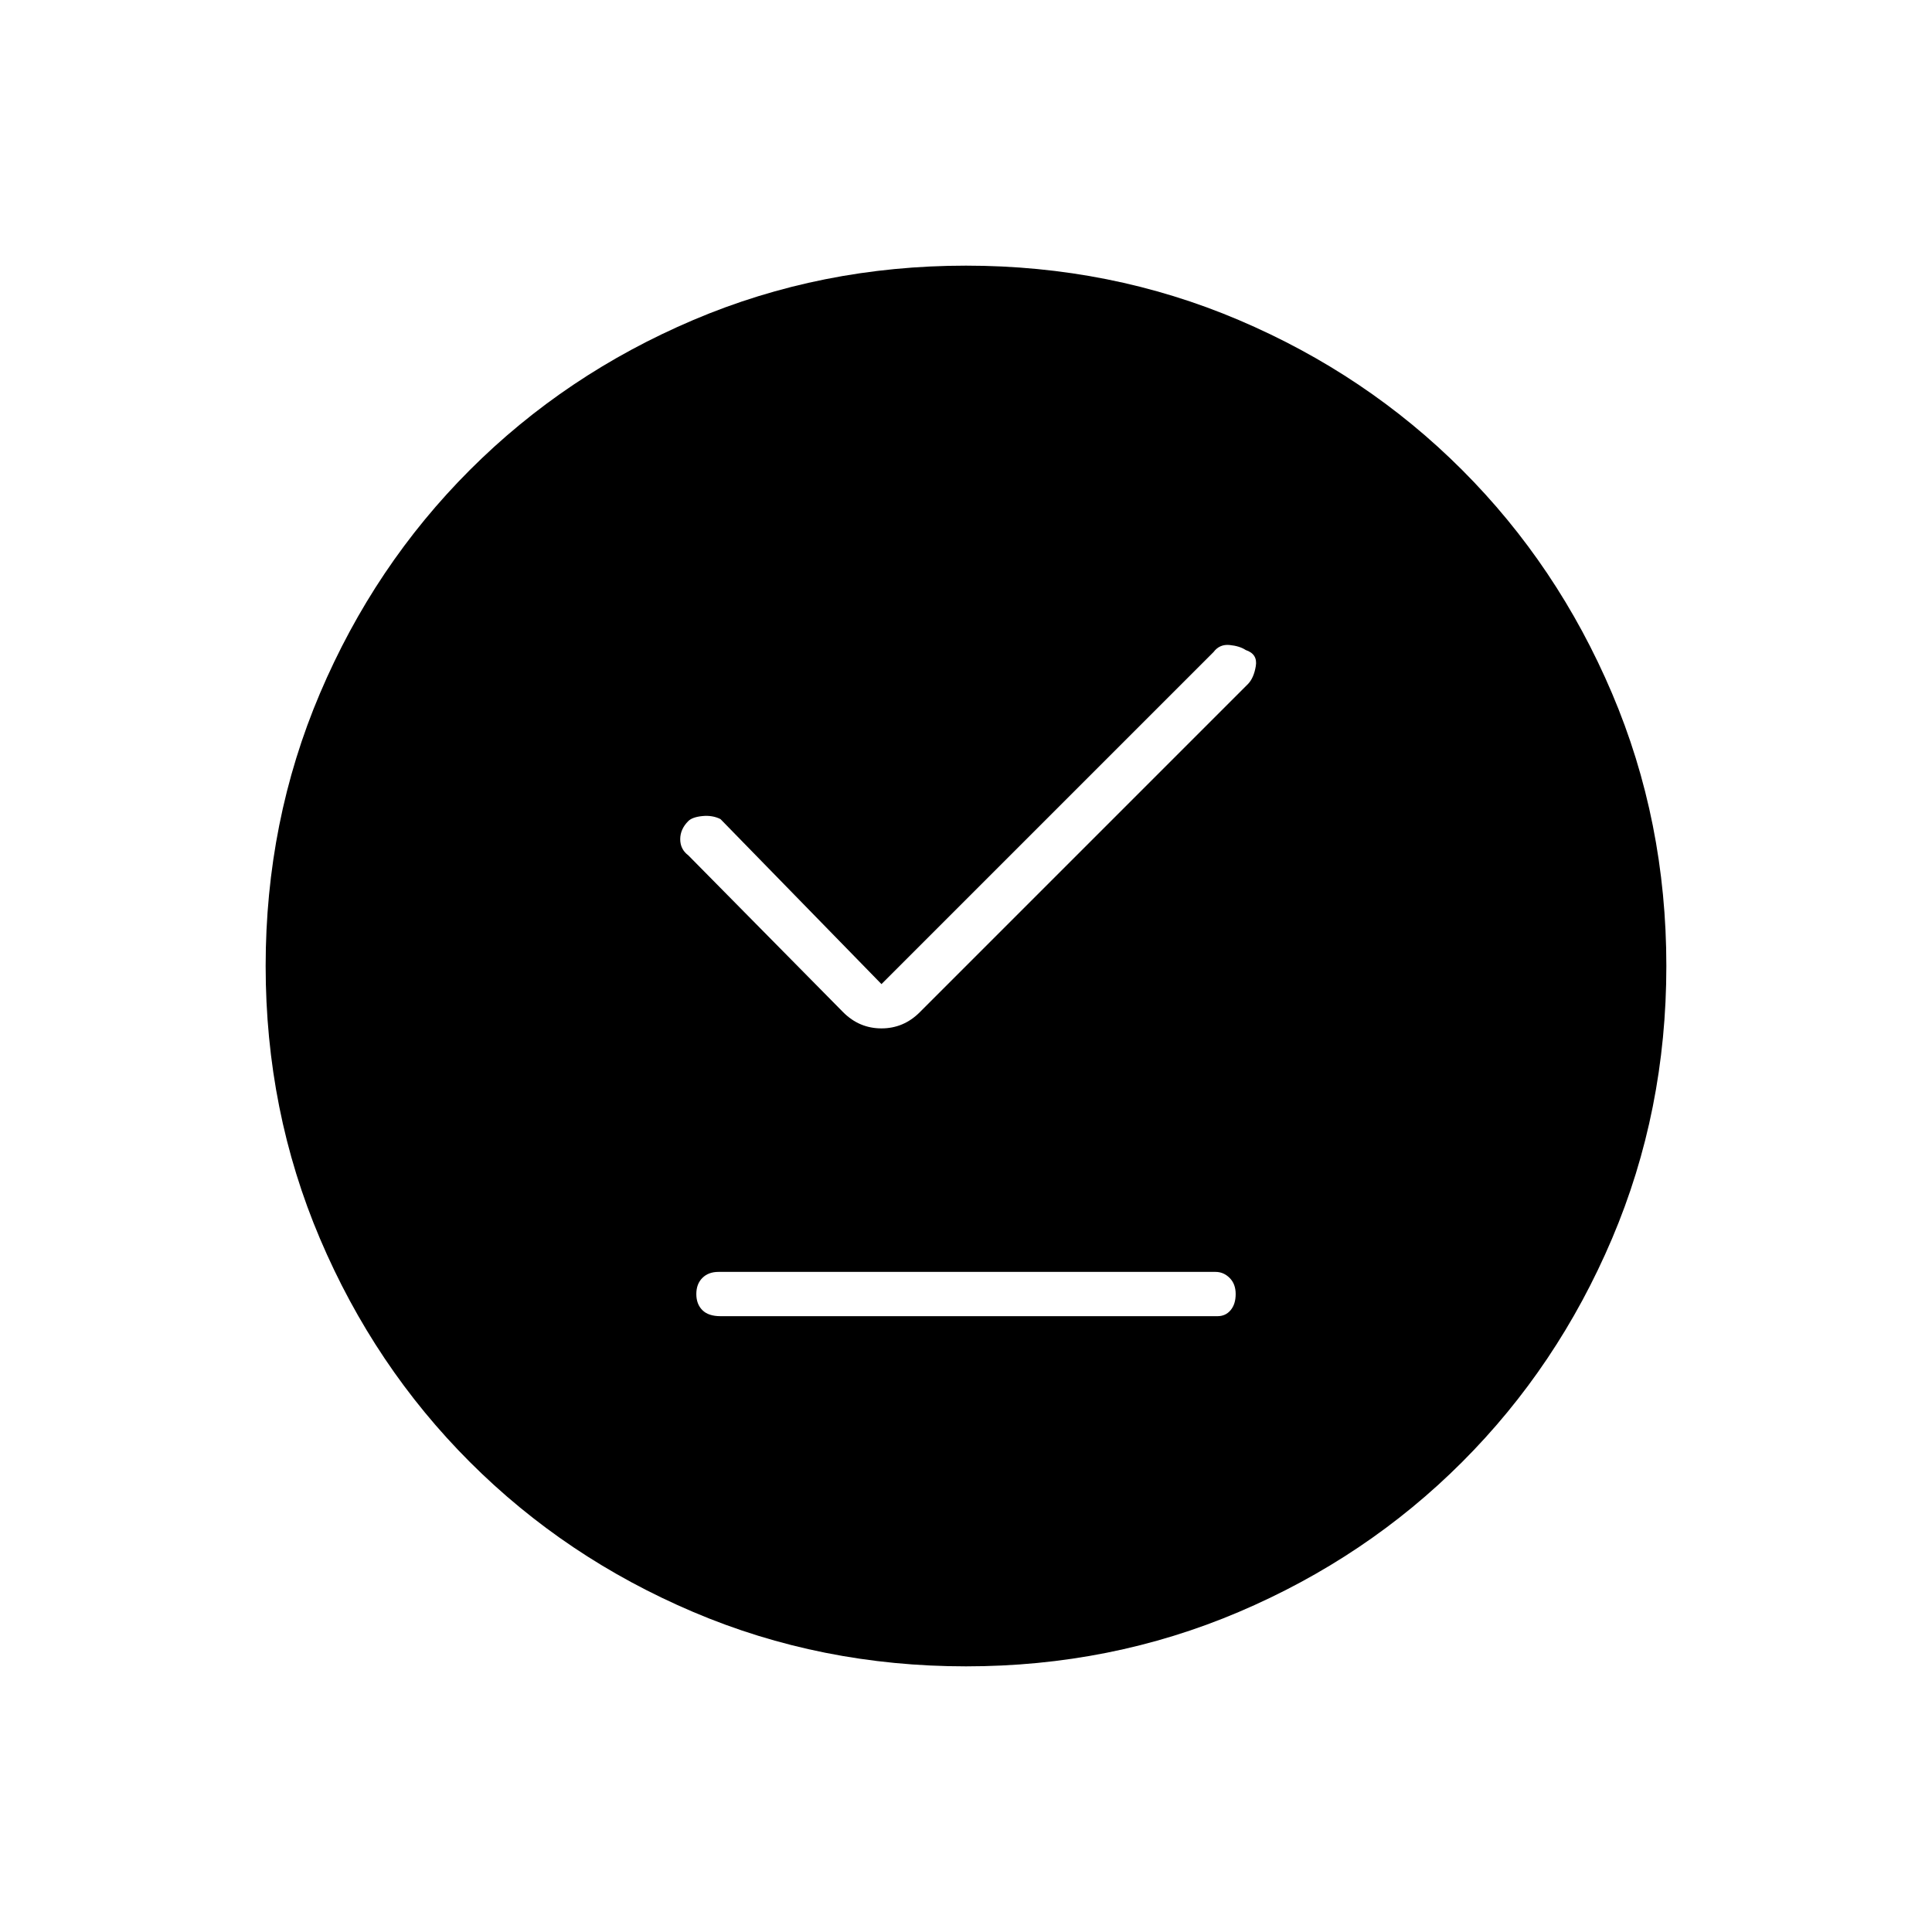 <svg xmlns="http://www.w3.org/2000/svg" height="48" width="48"><path d="M20.95 25.15Q21.35 25.55 21.9 25.55Q22.45 25.55 22.85 25.15L31 17Q31.15 16.85 31.2 16.55Q31.25 16.25 30.95 16.15Q30.8 16.05 30.55 16.025Q30.3 16 30.15 16.2L21.9 24.45L17.9 20.35Q17.7 20.25 17.45 20.275Q17.2 20.3 17.1 20.4Q16.9 20.6 16.9 20.85Q16.9 21.1 17.1 21.25ZM17.9 32.7H30.25Q30.45 32.7 30.575 32.55Q30.7 32.4 30.7 32.15Q30.7 31.9 30.55 31.75Q30.4 31.6 30.2 31.6H17.85Q17.6 31.6 17.45 31.75Q17.3 31.9 17.3 32.15Q17.3 32.4 17.45 32.55Q17.6 32.7 17.9 32.7ZM24 41.4Q20.4 41.4 17.225 40.05Q14.05 38.7 11.675 36.325Q9.3 33.95 7.95 30.775Q6.6 27.6 6.6 24Q6.6 20.4 7.95 17.225Q9.3 14.05 11.675 11.675Q14.05 9.3 17.225 7.95Q20.4 6.6 24 6.6Q27.6 6.6 30.775 7.95Q33.95 9.3 36.325 11.675Q38.7 14.05 40.05 17.225Q41.4 20.4 41.4 24Q41.4 27.6 40.05 30.775Q38.7 33.95 36.325 36.325Q33.95 38.7 30.775 40.05Q27.6 41.4 24 41.4Z"/></svg>